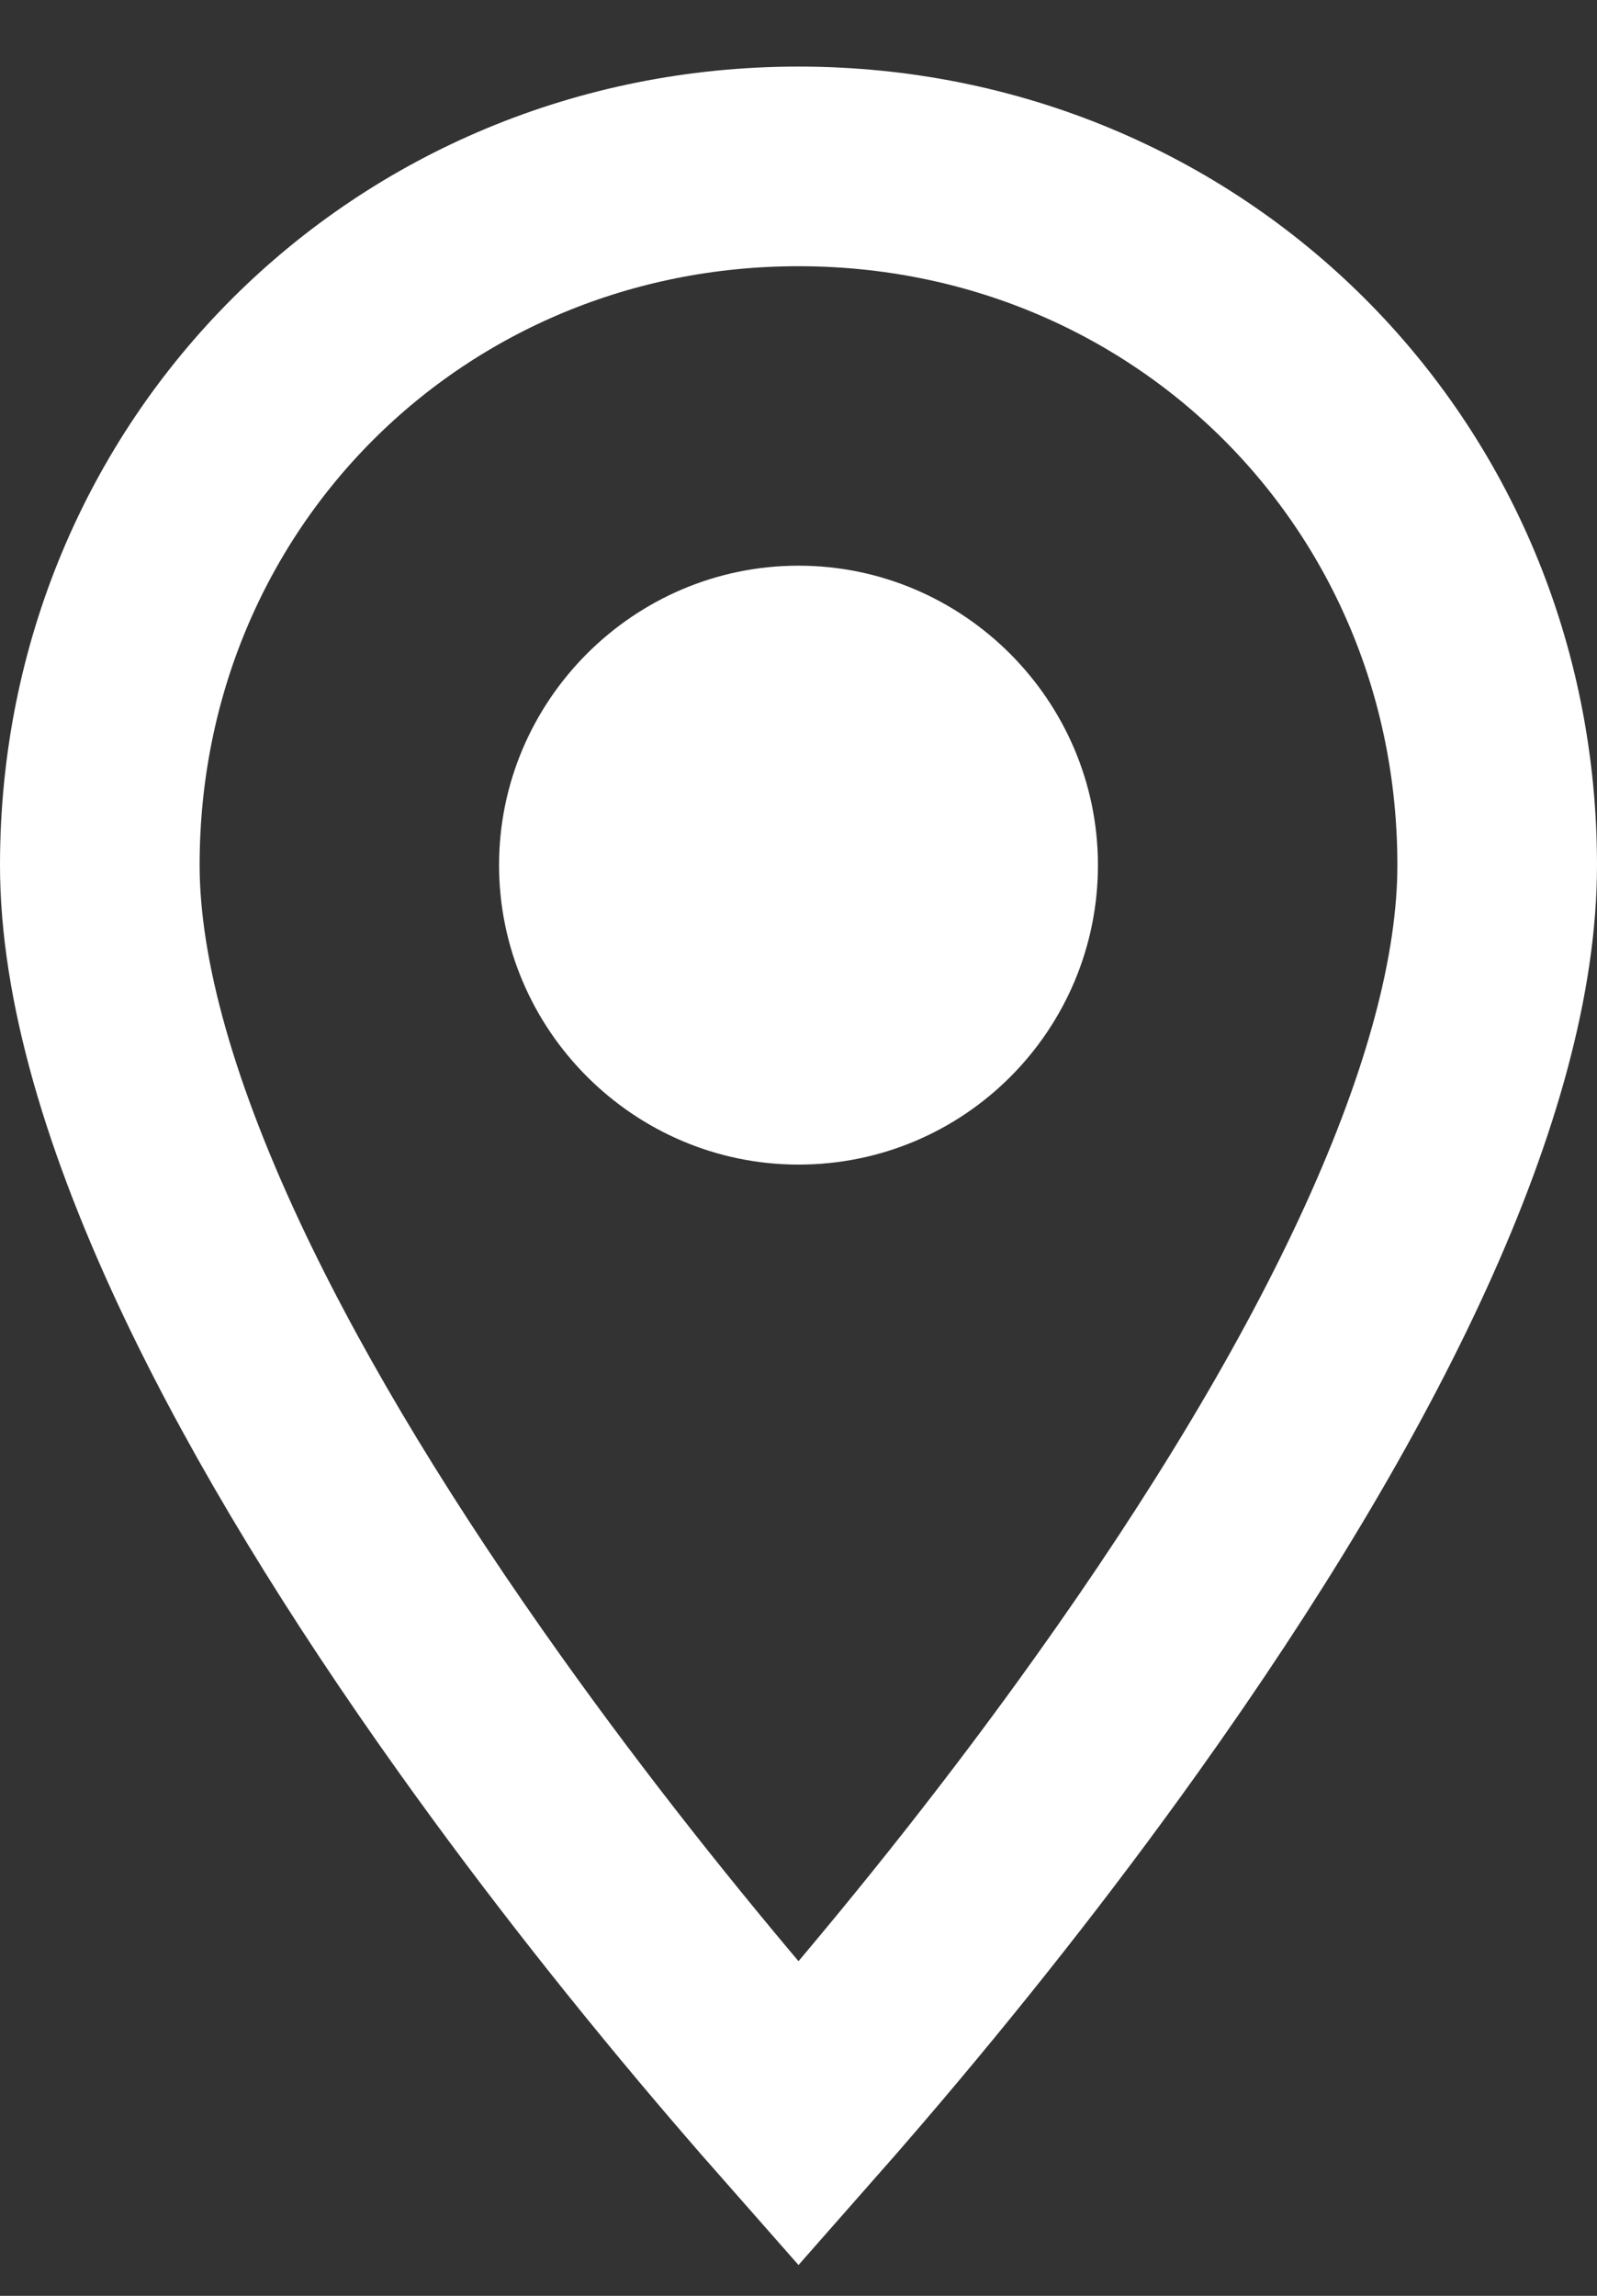 <?xml version="1.0" encoding="UTF-8"?>
<svg width="16px" height="23px" viewBox="0 0 16 23" version="1.1" xmlns="http://www.w3.org/2000/svg" xmlns:xlink="http://www.w3.org/1999/xlink">
    <rect x="0" y="0" width="16" height="23" fill="#333333" stroke="none"/>
    <!-- Generator: Sketch 46.2 (44496) - http://www.bohemiancoding.com/sketch -->
    <title>Page 1</title>
    <desc>Created with Sketch.</desc>
    <defs></defs>
    <g id="Symbols" stroke="none" stroke-width="1" fill="none" fill-rule="evenodd">
        <g id="location-white" transform="translate(-4, 0)">
            <g id="Page-1" transform="translate(4, 0)">
                <path d="M8,21.179 C8.156,21.002 8.32,20.814 8.49,20.615 C9.41,19.541 10.33,18.381 11.186,17.181 C13.573,13.838 15,10.842 15,8.667 C15,4.739 11.9,1.667 8,1.667 C4.1,1.667 1,4.739 1,8.667 C1,9.81 1.403,11.213 2.164,12.805 C2.823,14.183 3.727,15.658 4.814,17.181 C5.67,18.381 6.59,19.541 7.51,20.615 C7.68,20.814 7.844,21.002 8,21.179 Z" id="Fill-2" stroke="#FFFFFF" stroke-width="2"></path>
                <path d="M5,8.667 C5,7.017 6.35,5.667 8,5.667 C9.65,5.667 11,7.017 11,8.667 C11,10.317 9.665,11.667 8,11.667 C6.35,11.667 5,10.317 5,8.667 Z" id="Path" fill="#FFFFFF"></path>
            </g>
        </g>
    </g>
</svg>